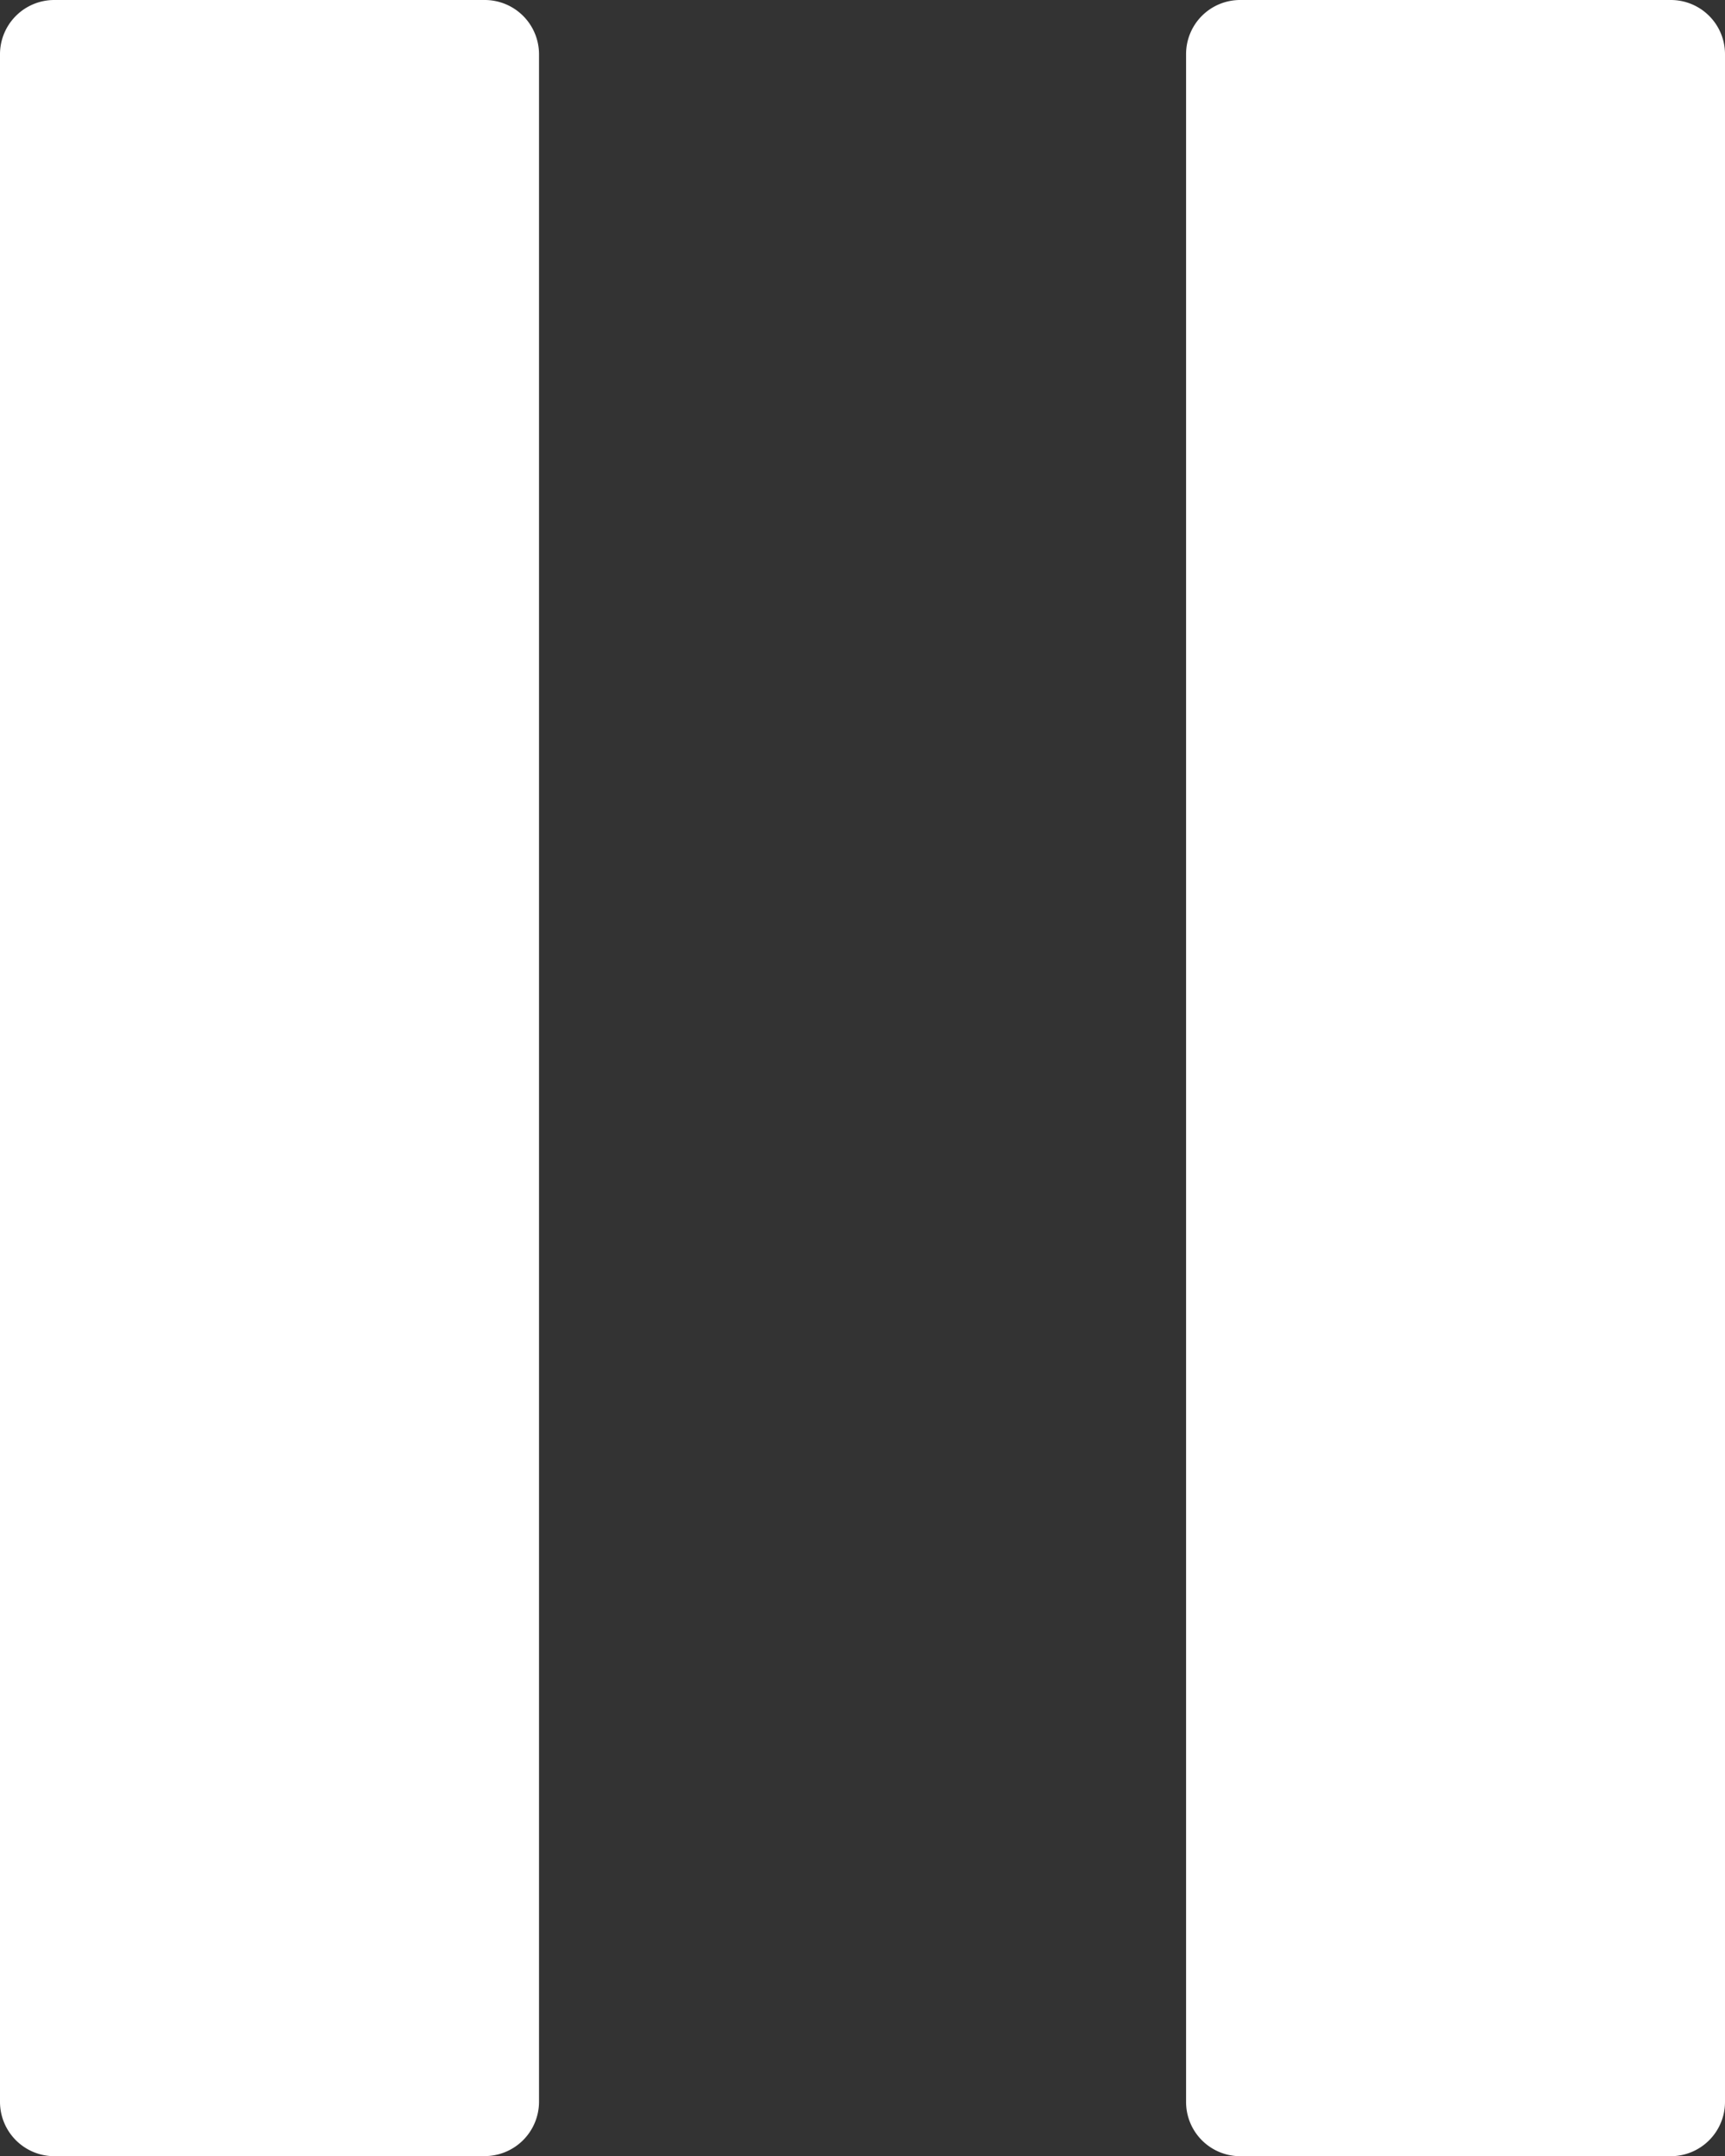 <svg id="Capa_1" data-name="Capa 1" xmlns="http://www.w3.org/2000/svg" viewBox="0 0 178 222.52"><rect x="0" y="0" width="178" height="222.52" fill="#333333" stroke="none"/><defs><style>.cls-1{fill:#fff;}</style></defs><g id="Icon_ionic-ios-pause" data-name="Icon ionic-ios-pause"><path id="Unión_4" data-name="Unión 4" class="cls-1" d="M7238.5,7310.76a5.59,5.59,0,0,1-5.61-5.57V7093.81a5.58,5.58,0,0,1,5.6-5.57h44.38a5.59,5.59,0,0,1,5.63,5.55v211.4a5.6,5.6,0,0,1-5.63,5.57Zm-122.36,0a5.61,5.61,0,0,1-5.64-5.57V7093.81a5.6,5.6,0,0,1,5.63-5.57h44.36a5.6,5.6,0,0,1,5.63,5.56h0v211.38a5.61,5.61,0,0,1-5.63,5.57Z" transform="translate(-7110.5 -7088.24)"/></g></svg>